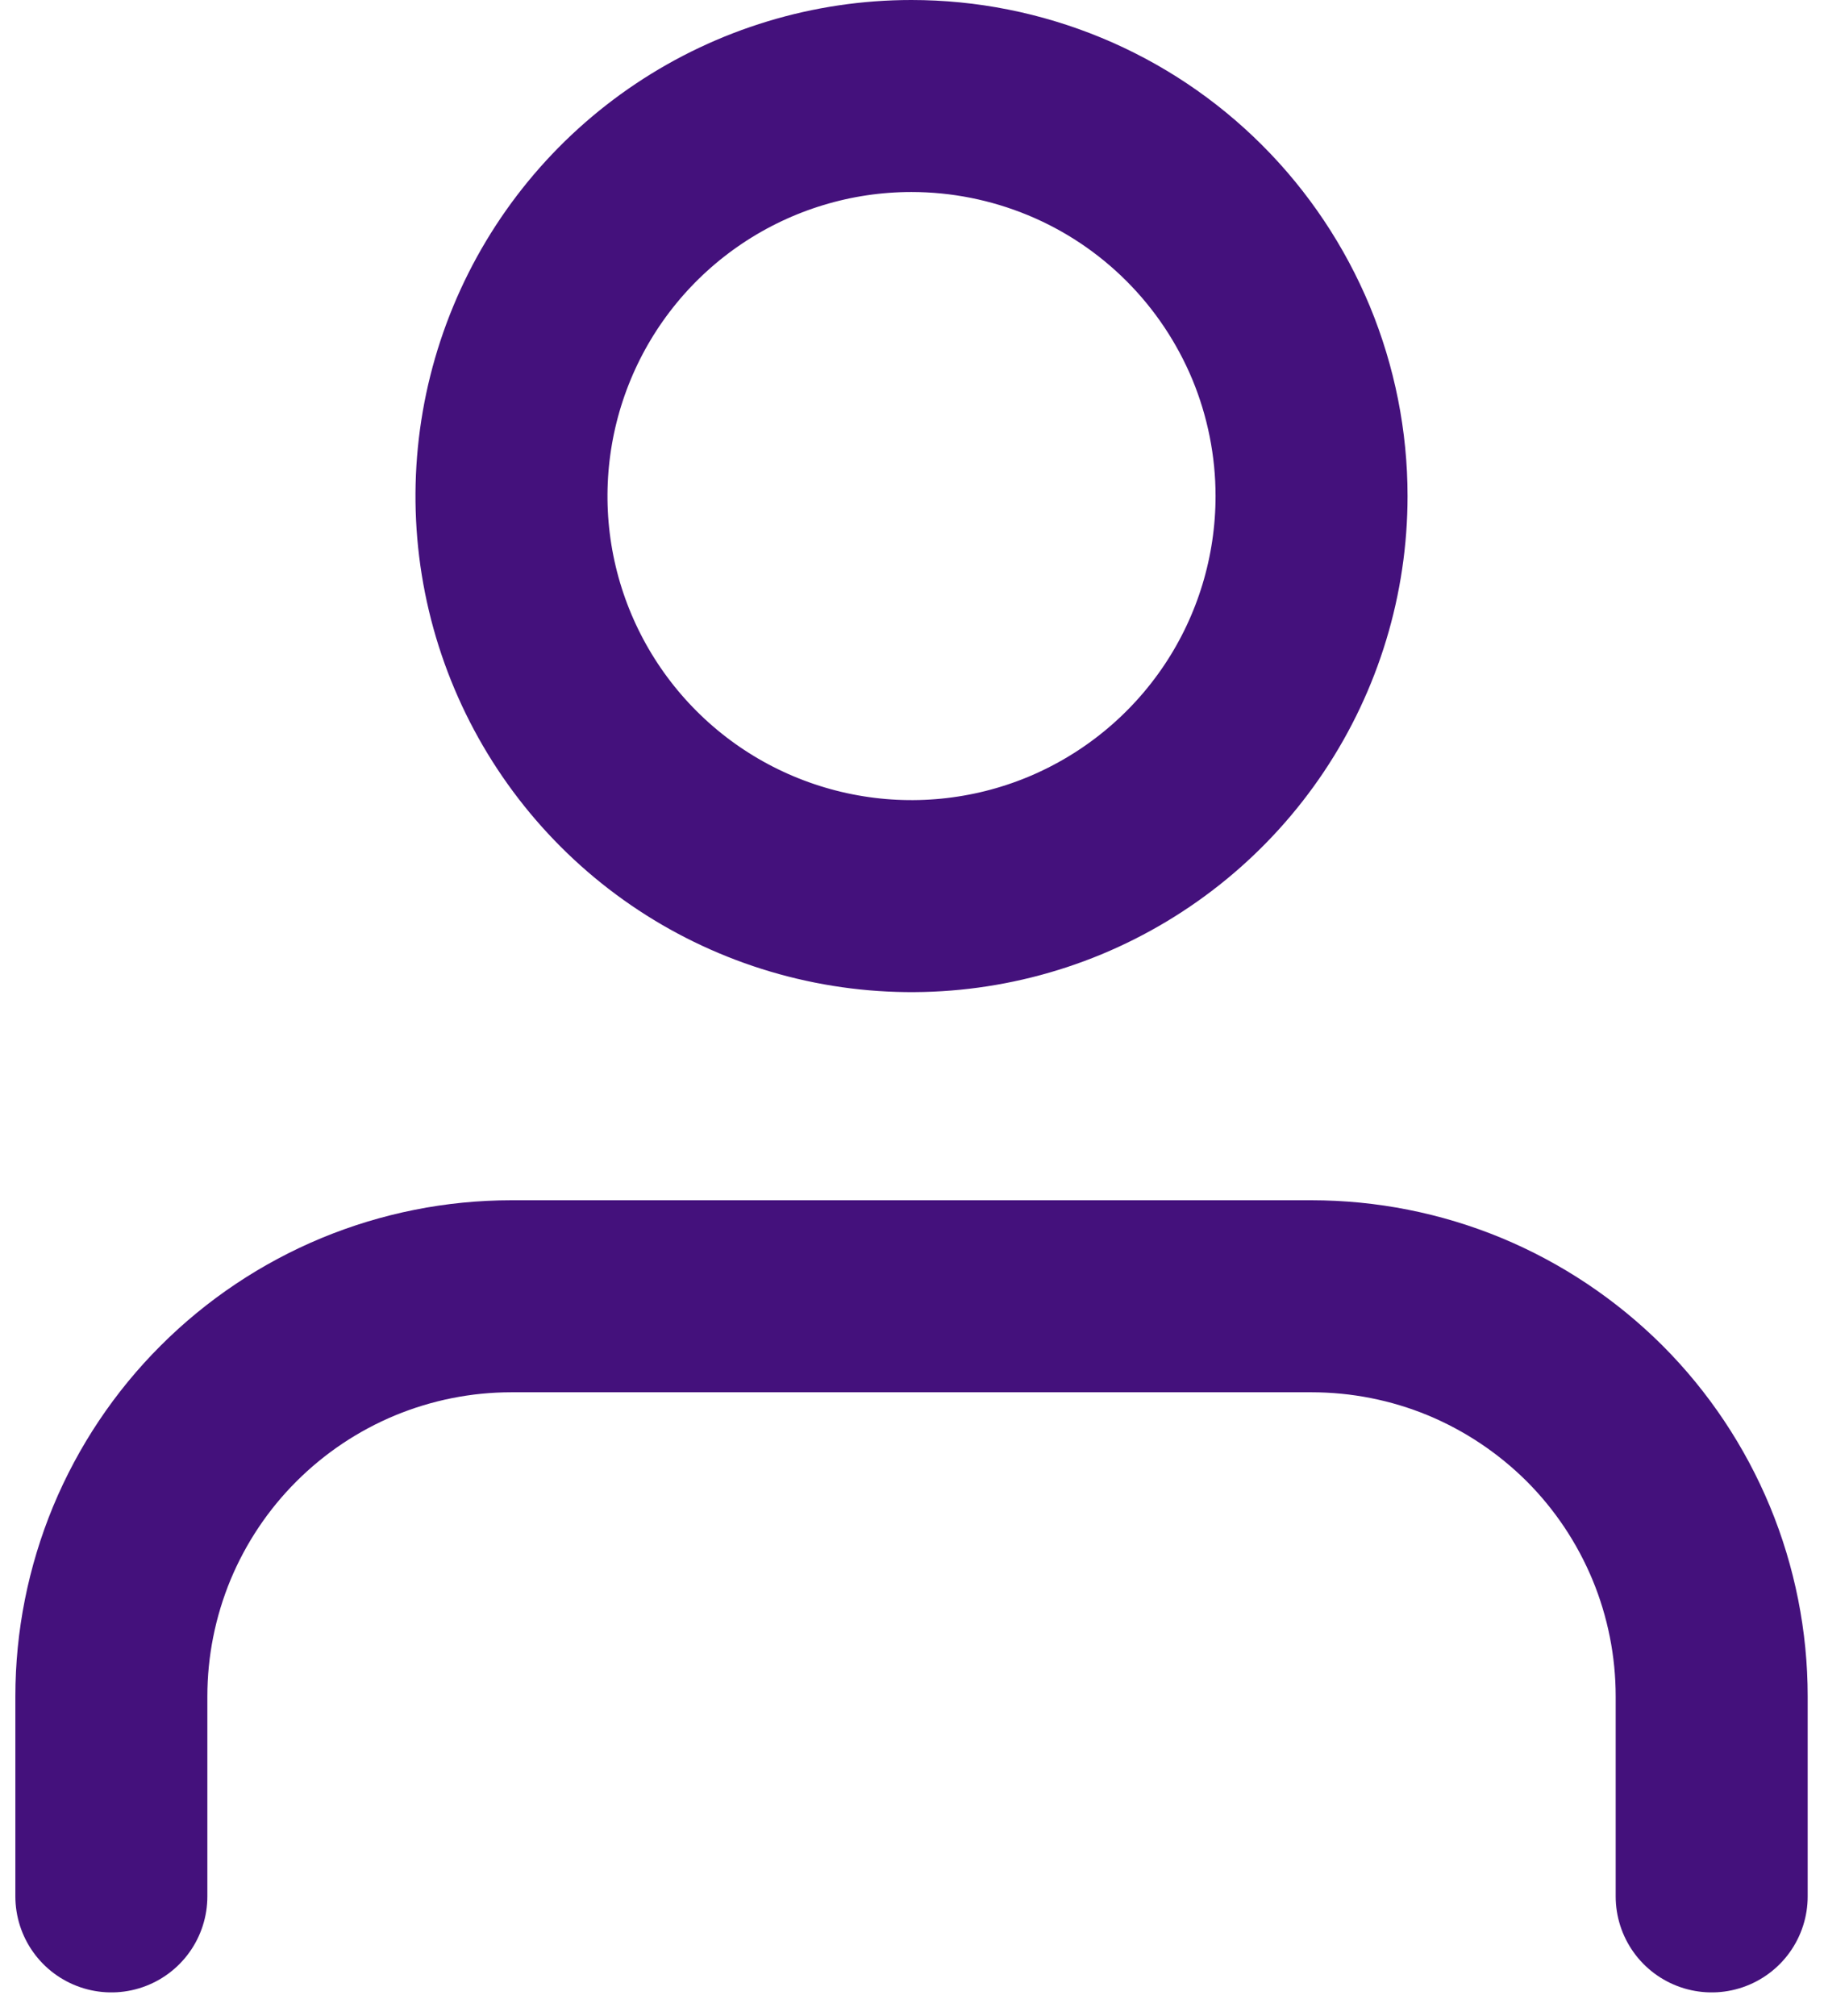 <svg width="19" height="21" viewBox="0 0 19 21" fill="none" xmlns="http://www.w3.org/2000/svg">
<path d="M17.83 19.753V17.669C17.83 17.122 17.722 16.579 17.513 16.074C17.303 15.568 16.996 15.108 16.609 14.721C16.221 14.335 15.762 14.028 15.256 13.818C14.75 13.609 14.208 13.502 13.66 13.502H5.327C4.78 13.502 4.238 13.61 3.733 13.819C3.227 14.029 2.768 14.336 2.381 14.723C1.994 15.109 1.687 15.569 1.477 16.074C1.268 16.58 1.16 17.122 1.16 17.669V19.753" stroke="#44117C" stroke-width="2" stroke-linecap="round" stroke-linejoin="round"/>
<path d="M13.662 5.167C13.662 5.991 13.418 6.797 12.96 7.482C12.502 8.167 11.851 8.701 11.09 9.017C10.329 9.332 9.491 9.415 8.683 9.254C7.874 9.093 7.132 8.697 6.549 8.114C5.966 7.531 5.569 6.789 5.408 5.981C5.247 5.172 5.33 4.334 5.645 3.573C5.96 2.812 6.494 2.161 7.179 1.703C7.864 1.245 8.67 1 9.494 1C10.041 1 10.583 1.108 11.089 1.317C11.595 1.526 12.054 1.833 12.441 2.22C12.828 2.607 13.135 3.067 13.345 3.572C13.554 4.078 13.662 4.62 13.662 5.167Z" stroke="#44117C" stroke-width="2" stroke-linecap="round" stroke-linejoin="round"/>
</svg>
